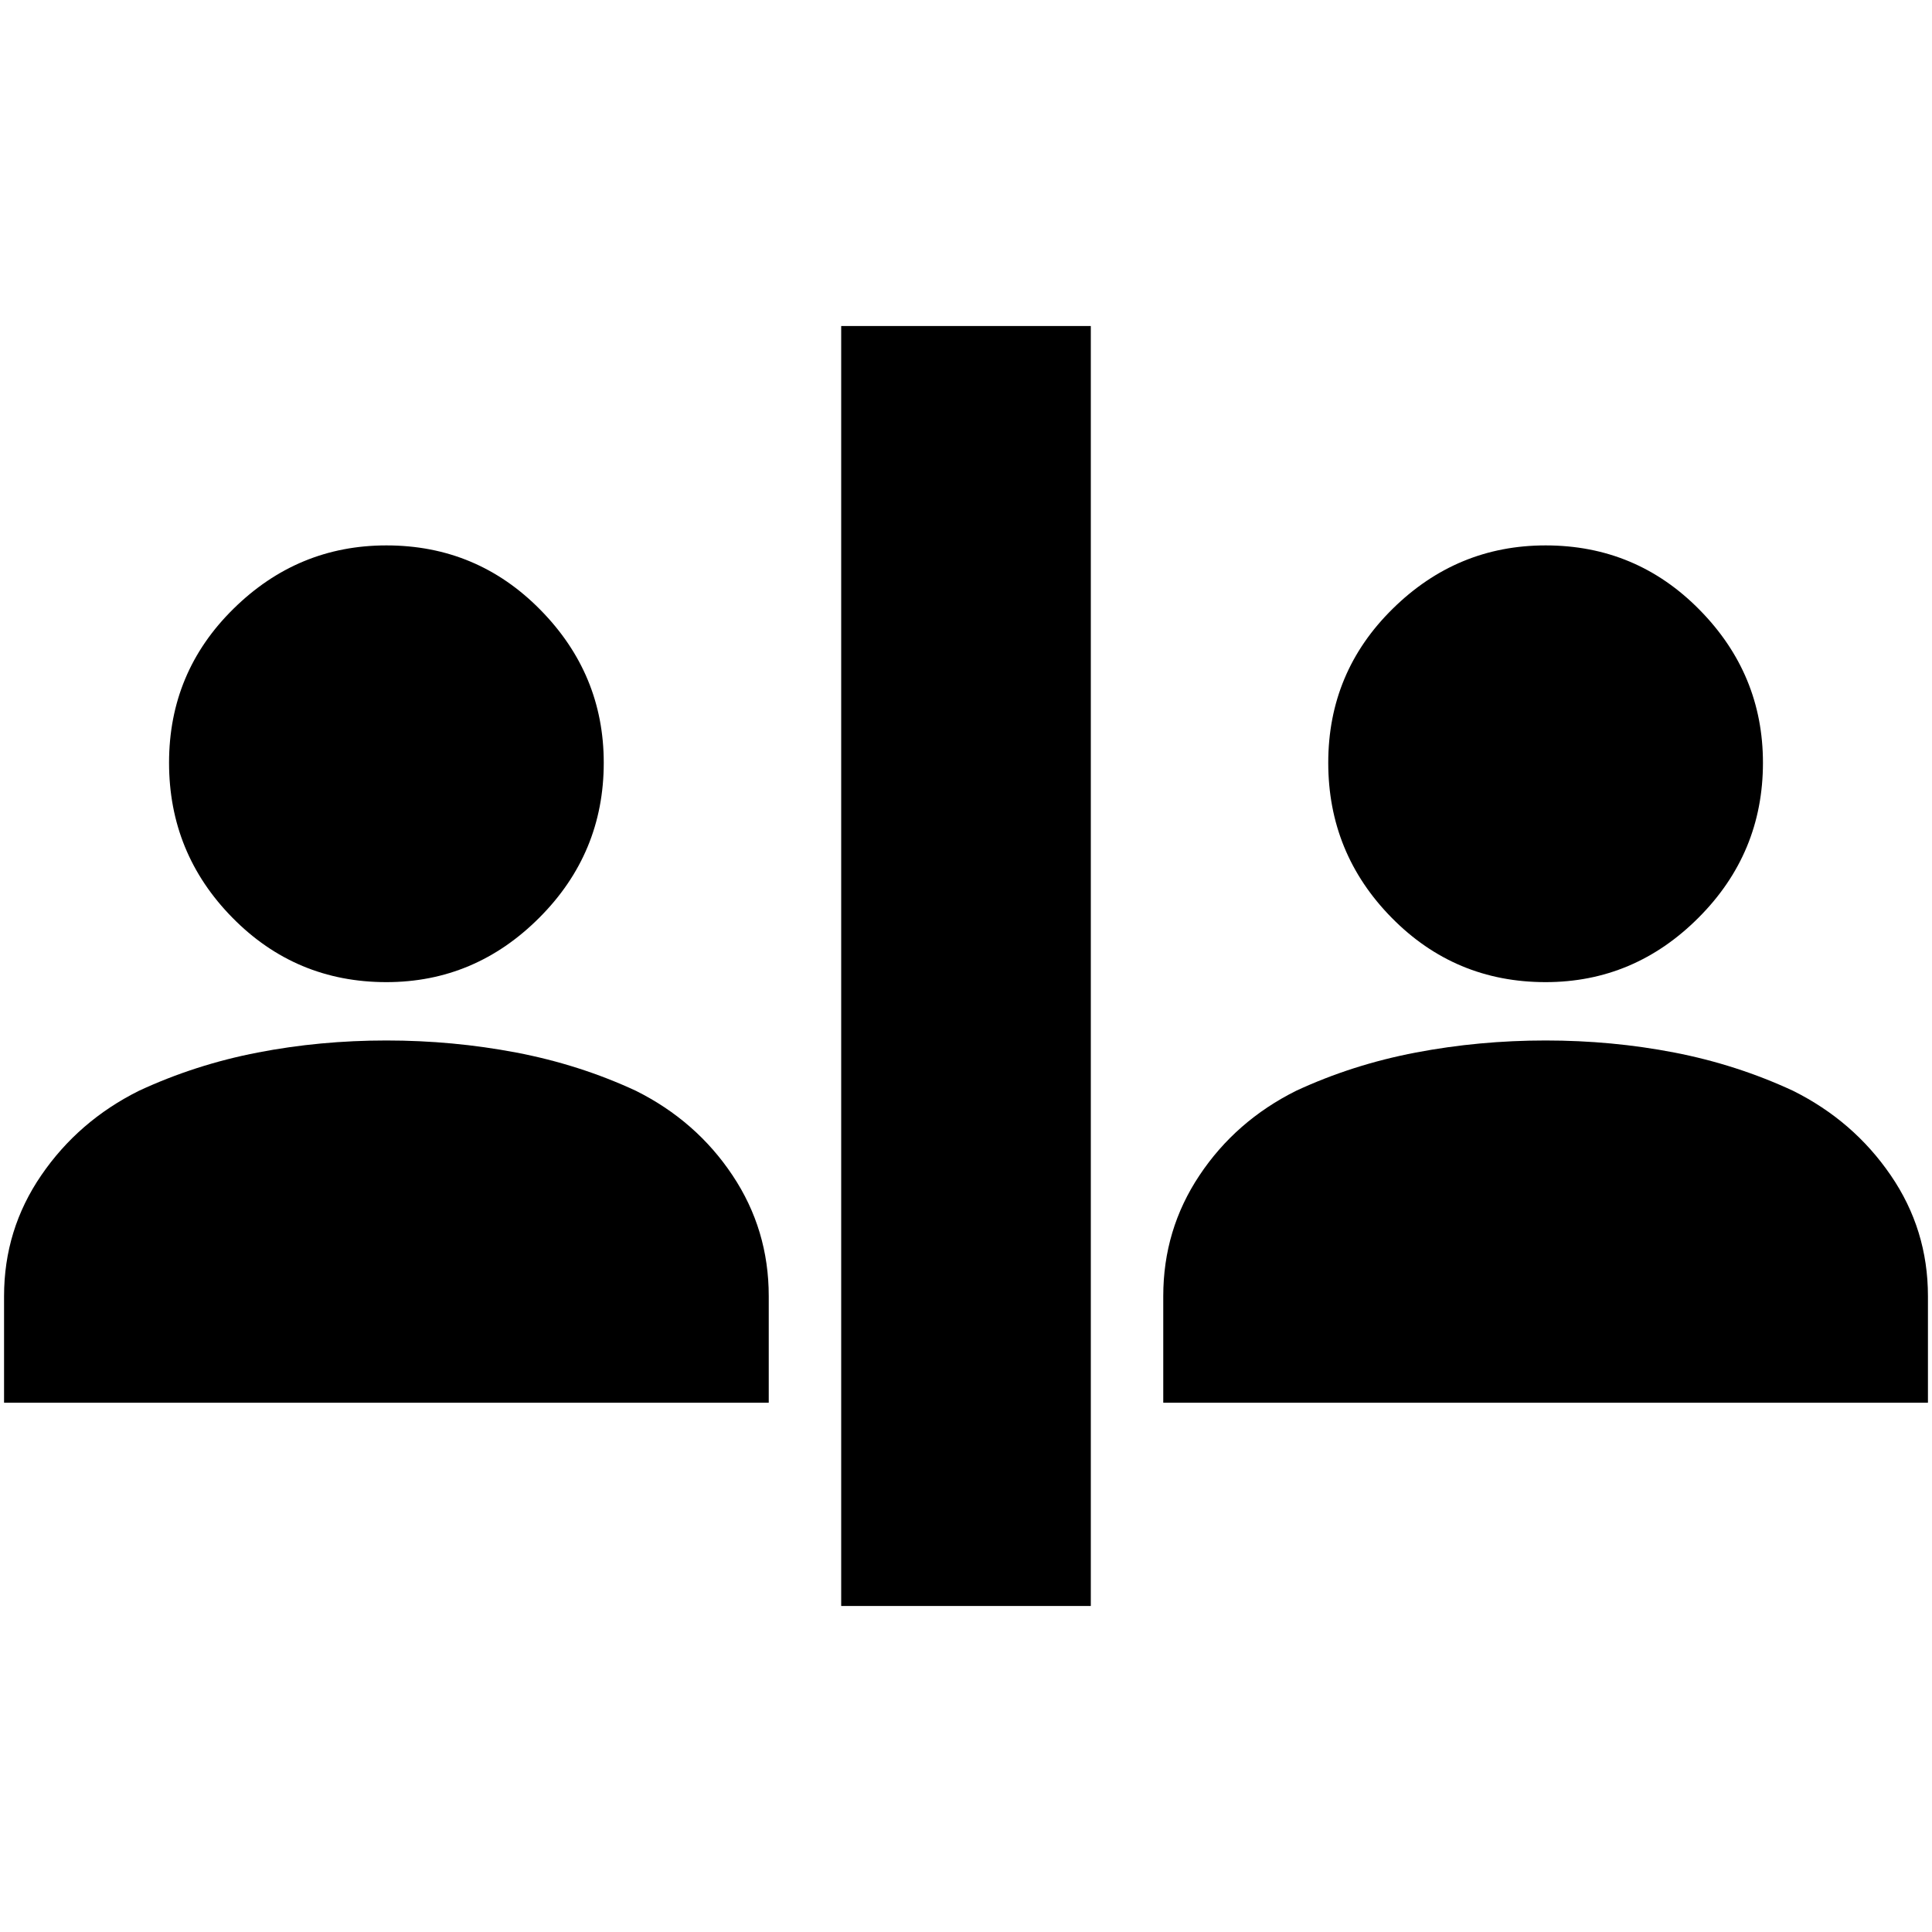 <svg xmlns="http://www.w3.org/2000/svg" height="20" width="20"><path d="M8.708 16.625V3.375h2.584v13.25ZM4 10.167q-.938 0-1.594-.667-.656-.667-.656-1.604 0-.938.667-1.594.666-.656 1.583-.656.938 0 1.594.667.656.666.656 1.583 0 .937-.667 1.604-.666.667-1.583.667ZM.042 14.521v-1.104q0-.688.385-1.25.385-.563 1.011-.875.583-.271 1.229-.396.645-.125 1.333-.125t1.344.125q.656.125 1.239.396.625.312 1 .875.375.562.375 1.25v1.104ZM16 10.167q-.938 0-1.594-.667-.656-.667-.656-1.604 0-.938.667-1.594.666-.656 1.583-.656.938 0 1.594.667.656.666.656 1.583 0 .937-.667 1.604-.666.667-1.583.667Zm-3.958 4.354v-1.104q0-.688.375-1.25.375-.563 1-.875.583-.271 1.239-.396.656-.125 1.344-.125.688 0 1.333.125.646.125 1.229.396.626.312 1.011.875.385.562.385 1.25v1.104Z"/></svg>